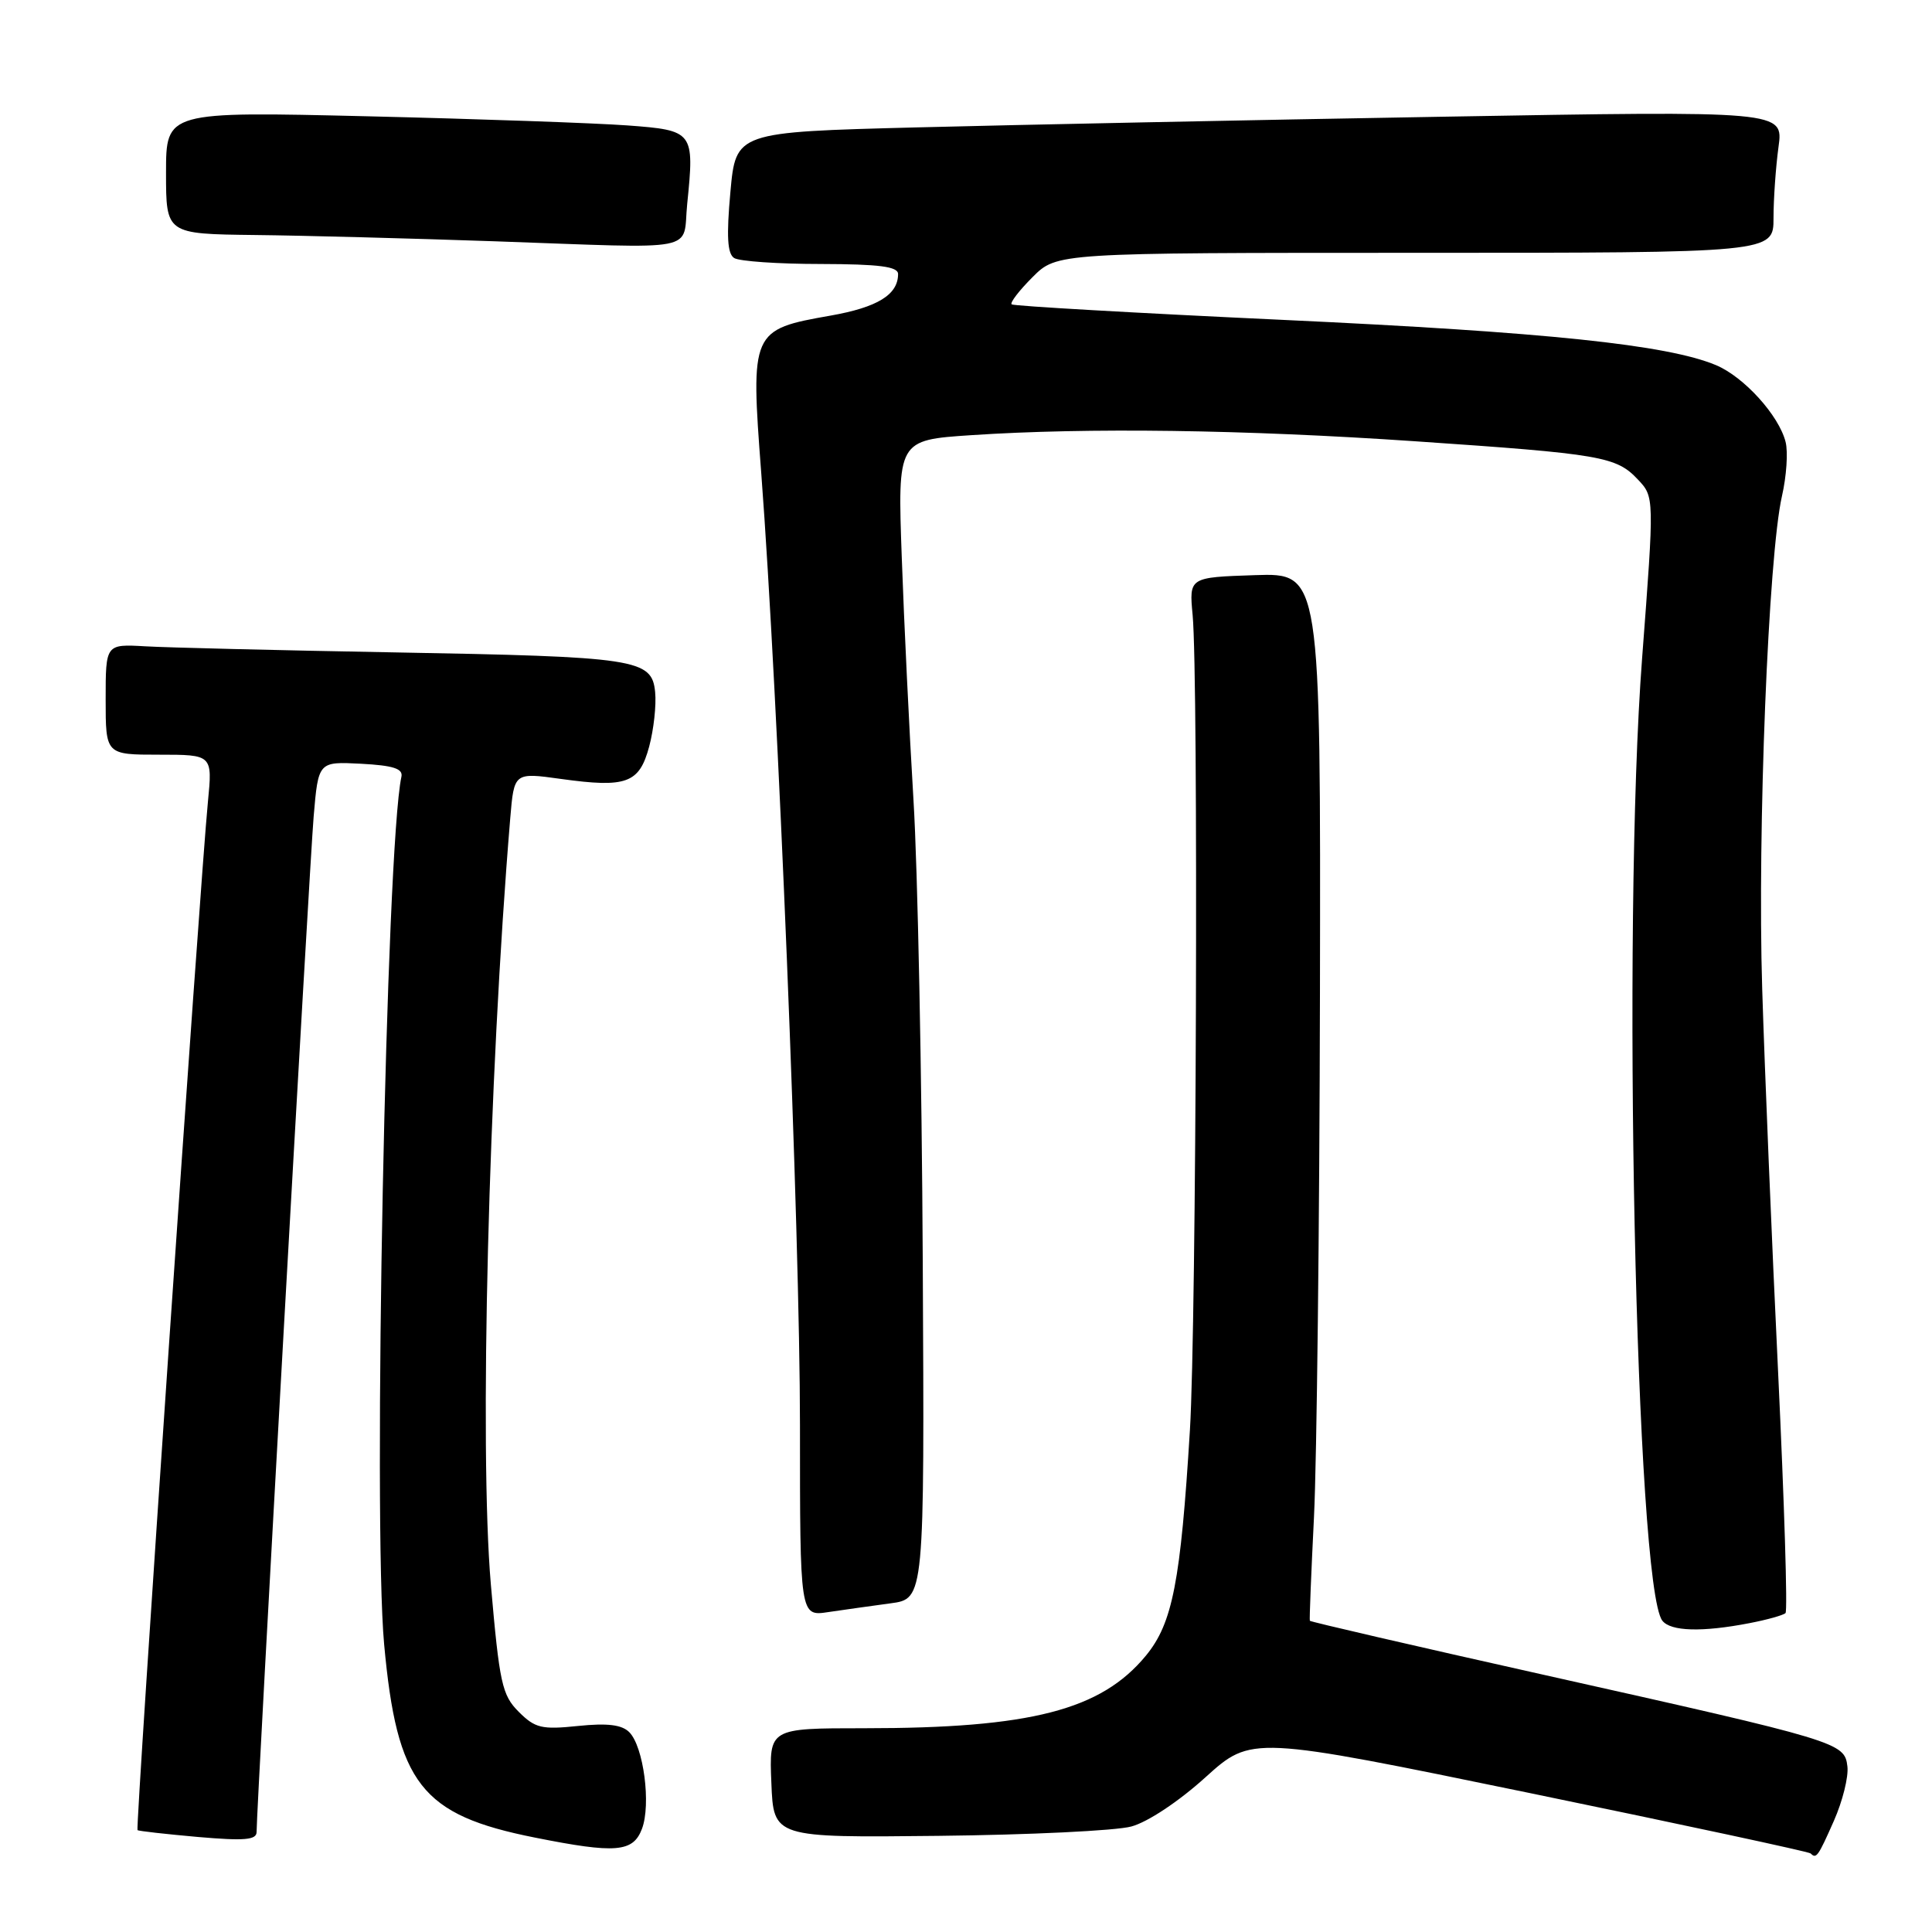<?xml version="1.0" encoding="UTF-8" standalone="no"?>
<!DOCTYPE svg PUBLIC "-//W3C//DTD SVG 1.1//EN" "http://www.w3.org/Graphics/SVG/1.1/DTD/svg11.dtd" >
<svg xmlns="http://www.w3.org/2000/svg" xmlns:xlink="http://www.w3.org/1999/xlink" version="1.1" viewBox="0 0 256 256">
 <g >
 <path fill="currentColor"
d=" M 243.00 241.27 C 244.15 238.67 244.96 235.43 244.79 234.06 C 244.42 230.89 243.76 230.69 204.59 221.93 C 187.59 218.13 173.63 214.90 173.56 214.76 C 173.49 214.62 173.74 208.43 174.11 201.00 C 174.48 193.57 174.84 162.39 174.90 131.71 C 175.00 75.92 175.00 75.92 166.28 76.21 C 157.56 76.50 157.56 76.50 158.03 81.50 C 158.81 89.82 158.53 175.57 157.67 189.50 C 156.44 209.61 155.37 215.09 151.84 219.38 C 145.89 226.60 136.57 229.00 114.51 229.00 C 101.91 229.00 101.91 229.00 102.21 236.25 C 102.50 243.50 102.50 243.50 124.34 243.26 C 136.36 243.13 147.86 242.58 149.91 242.02 C 152.07 241.44 156.20 238.70 159.73 235.50 C 165.83 229.99 165.83 229.99 202.66 237.58 C 222.92 241.76 239.69 245.36 239.92 245.59 C 240.67 246.34 240.89 246.04 243.00 241.27 Z  M 85.06 242.34 C 86.29 239.11 85.28 231.42 83.38 229.52 C 82.39 228.53 80.47 228.30 76.59 228.70 C 71.78 229.20 70.90 228.99 68.73 226.82 C 66.52 224.61 66.18 223.04 65.04 209.94 C 63.49 191.95 64.73 143.05 67.61 108.42 C 68.12 102.35 68.12 102.35 74.31 103.21 C 83.02 104.42 84.71 103.80 86.02 98.92 C 86.62 96.68 86.98 93.44 86.81 91.71 C 86.38 87.31 84.45 87.02 52.00 86.44 C 36.88 86.17 22.14 85.81 19.25 85.64 C 14.00 85.34 14.00 85.34 14.00 92.67 C 14.00 100.00 14.00 100.00 21.08 100.00 C 28.16 100.00 28.16 100.00 27.55 106.25 C 26.50 117.03 17.93 242.26 18.22 242.50 C 18.37 242.63 21.99 243.03 26.25 243.41 C 32.41 243.94 34.00 243.81 34.00 242.74 C 34.00 239.39 41.01 114.70 41.56 108.20 C 42.18 100.91 42.18 100.91 47.84 101.20 C 52.11 101.43 53.42 101.85 53.19 102.92 C 51.16 112.30 49.39 201.41 50.90 217.88 C 52.60 236.39 55.79 240.49 70.88 243.49 C 81.59 245.63 83.88 245.44 85.06 242.34 Z  M 231.79 215.08 C 234.15 214.63 236.31 214.02 236.59 213.74 C 236.88 213.46 236.43 199.11 235.61 181.86 C 234.78 164.61 233.83 141.72 233.50 131.00 C 232.85 110.17 234.32 73.60 236.12 65.73 C 236.72 63.11 236.94 59.88 236.60 58.56 C 235.72 55.05 231.08 49.93 227.37 48.38 C 220.90 45.68 204.93 44.01 170.08 42.39 C 150.51 41.48 134.30 40.55 134.05 40.33 C 133.80 40.11 135.05 38.49 136.82 36.72 C 140.04 33.50 140.04 33.50 187.52 33.50 C 235.00 33.50 235.00 33.50 235.00 28.89 C 235.00 26.35 235.30 22.12 235.66 19.48 C 236.32 14.68 236.32 14.68 190.91 15.47 C 165.93 15.90 134.70 16.54 121.50 16.88 C 97.50 17.50 97.50 17.50 96.78 25.46 C 96.25 31.30 96.38 33.62 97.28 34.19 C 97.95 34.62 103.11 34.98 108.75 34.98 C 116.52 35.00 119.00 35.32 119.00 36.31 C 119.00 39.05 116.28 40.72 110.05 41.82 C 99.53 43.67 99.44 43.88 100.87 62.70 C 103.10 92.09 106.00 163.35 106.00 188.84 C 106.00 214.18 106.00 214.18 109.75 213.61 C 111.81 213.31 115.53 212.78 118.00 212.45 C 122.50 211.85 122.50 211.85 122.27 167.17 C 122.15 142.60 121.60 115.08 121.04 106.00 C 120.49 96.92 119.79 82.48 119.49 73.90 C 118.93 58.31 118.93 58.31 128.72 57.66 C 144.13 56.64 164.73 56.92 187.50 58.47 C 212.19 60.15 214.17 60.49 217.03 63.54 C 219.21 65.85 219.21 65.85 217.59 87.18 C 214.90 122.41 216.75 210.22 220.27 214.75 C 221.38 216.17 225.53 216.29 231.79 215.08 Z  M 91.06 27.00 C 92.03 17.43 91.91 17.27 83.15 16.62 C 78.94 16.31 63.46 15.76 48.75 15.41 C 22.00 14.77 22.00 14.77 22.00 22.89 C 22.00 31.00 22.00 31.00 33.75 31.14 C 40.21 31.21 54.50 31.59 65.50 31.97 C 93.26 32.94 90.40 33.50 91.06 27.00 Z "/>
</g>
</svg>